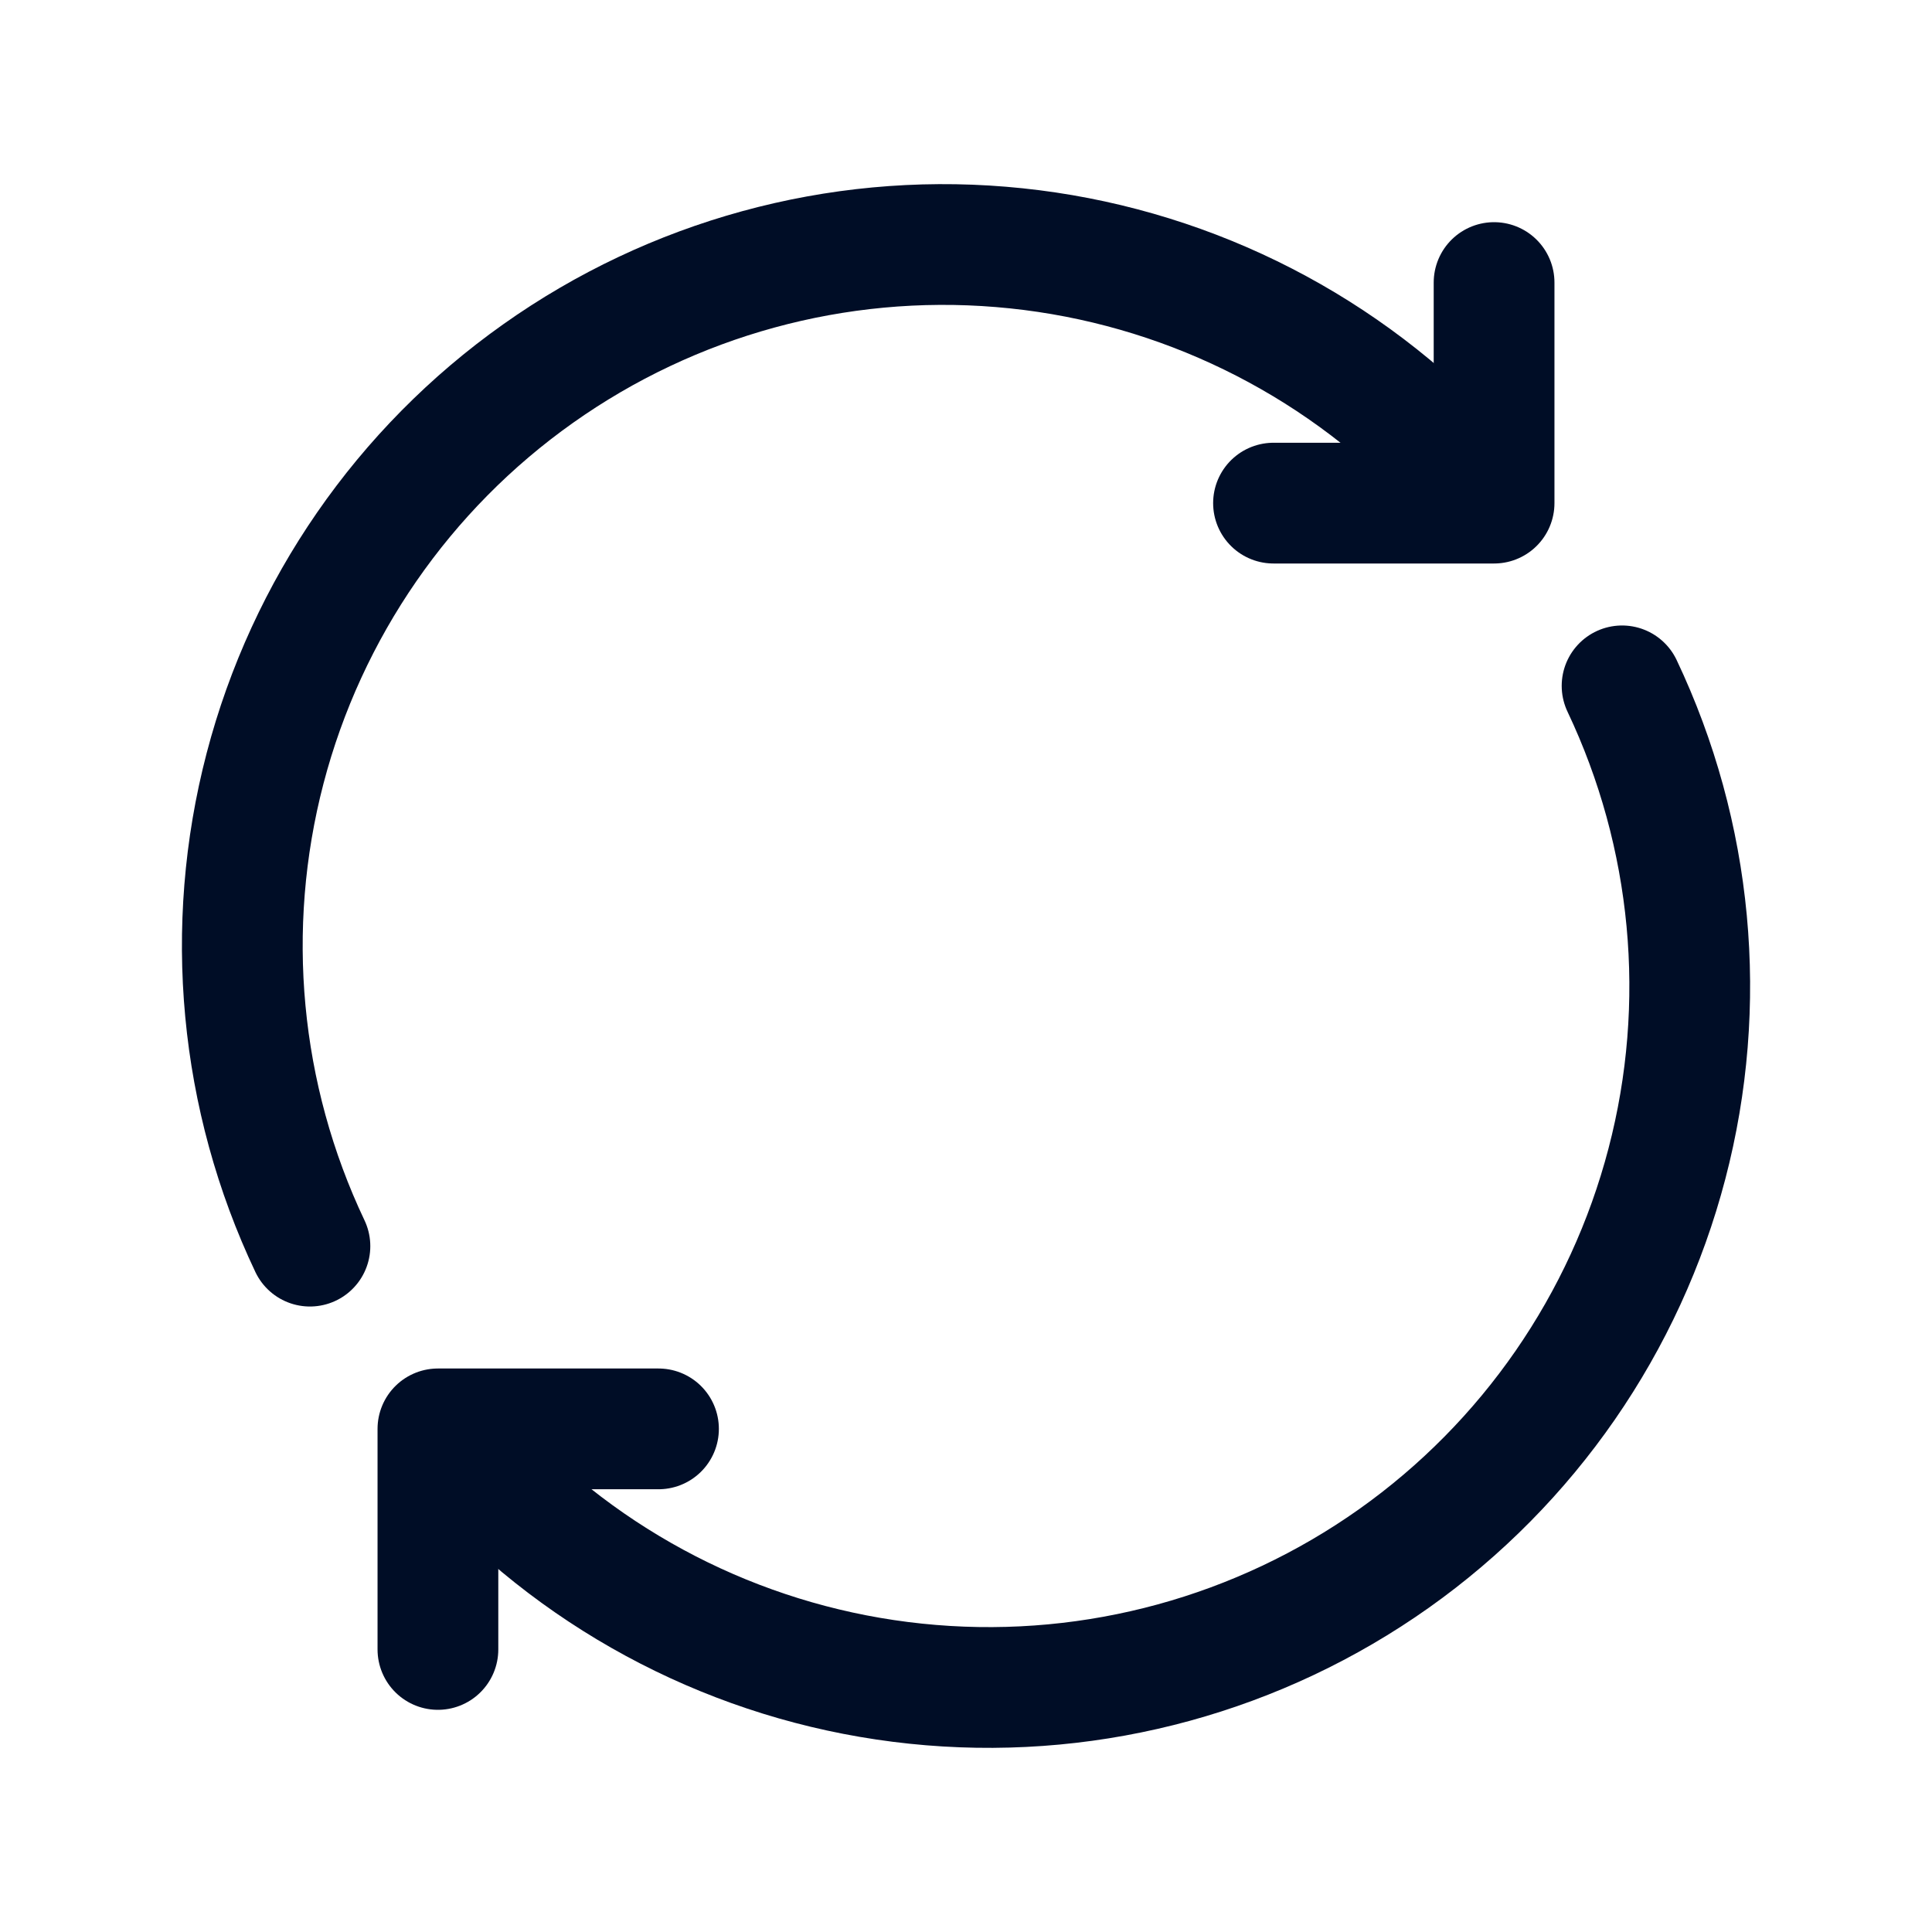 <svg
  width="24"
  height="24"
  viewBox="0 0 24 24"
  fill="none"
  xmlns="http://www.w3.org/2000/svg"
>
  <path
    d="M3.85 15.48C2.972 13.629 2.775 11.527 3.293 9.544C3.811 7.562 5.012 5.825 6.684 4.641C8.356 3.456 10.392 2.898 12.434 3.067C14.477 3.235 16.394 4.118 17.85 5.56"
    stroke="#000D26"
    stroke-width="1.5"
    stroke-linecap="round"
    stroke-linejoin="round"
  />
  <path
    d="M18.56 3.51V6.25H15.82"
    stroke="#000D26"
    stroke-width="1.5"
    stroke-linecap="round"
    stroke-linejoin="round"
  />
  <path
    d="M20.15 8.52C21.028 10.371 21.226 12.473 20.707 14.456C20.189 16.438 18.988 18.175 17.316 19.36C15.644 20.544 13.608 21.102 11.566 20.933C9.523 20.765 7.606 19.882 6.15 18.44"
    stroke="#000D26"
    stroke-width="1.5"
    stroke-linecap="round"
    stroke-linejoin="round"
  />
  <path
    d="M5.44 20.49V17.75H8.18"
    stroke="#000D26"
    stroke-width="1.5"
    stroke-linecap="round"
    stroke-linejoin="round"
  />
</svg>
